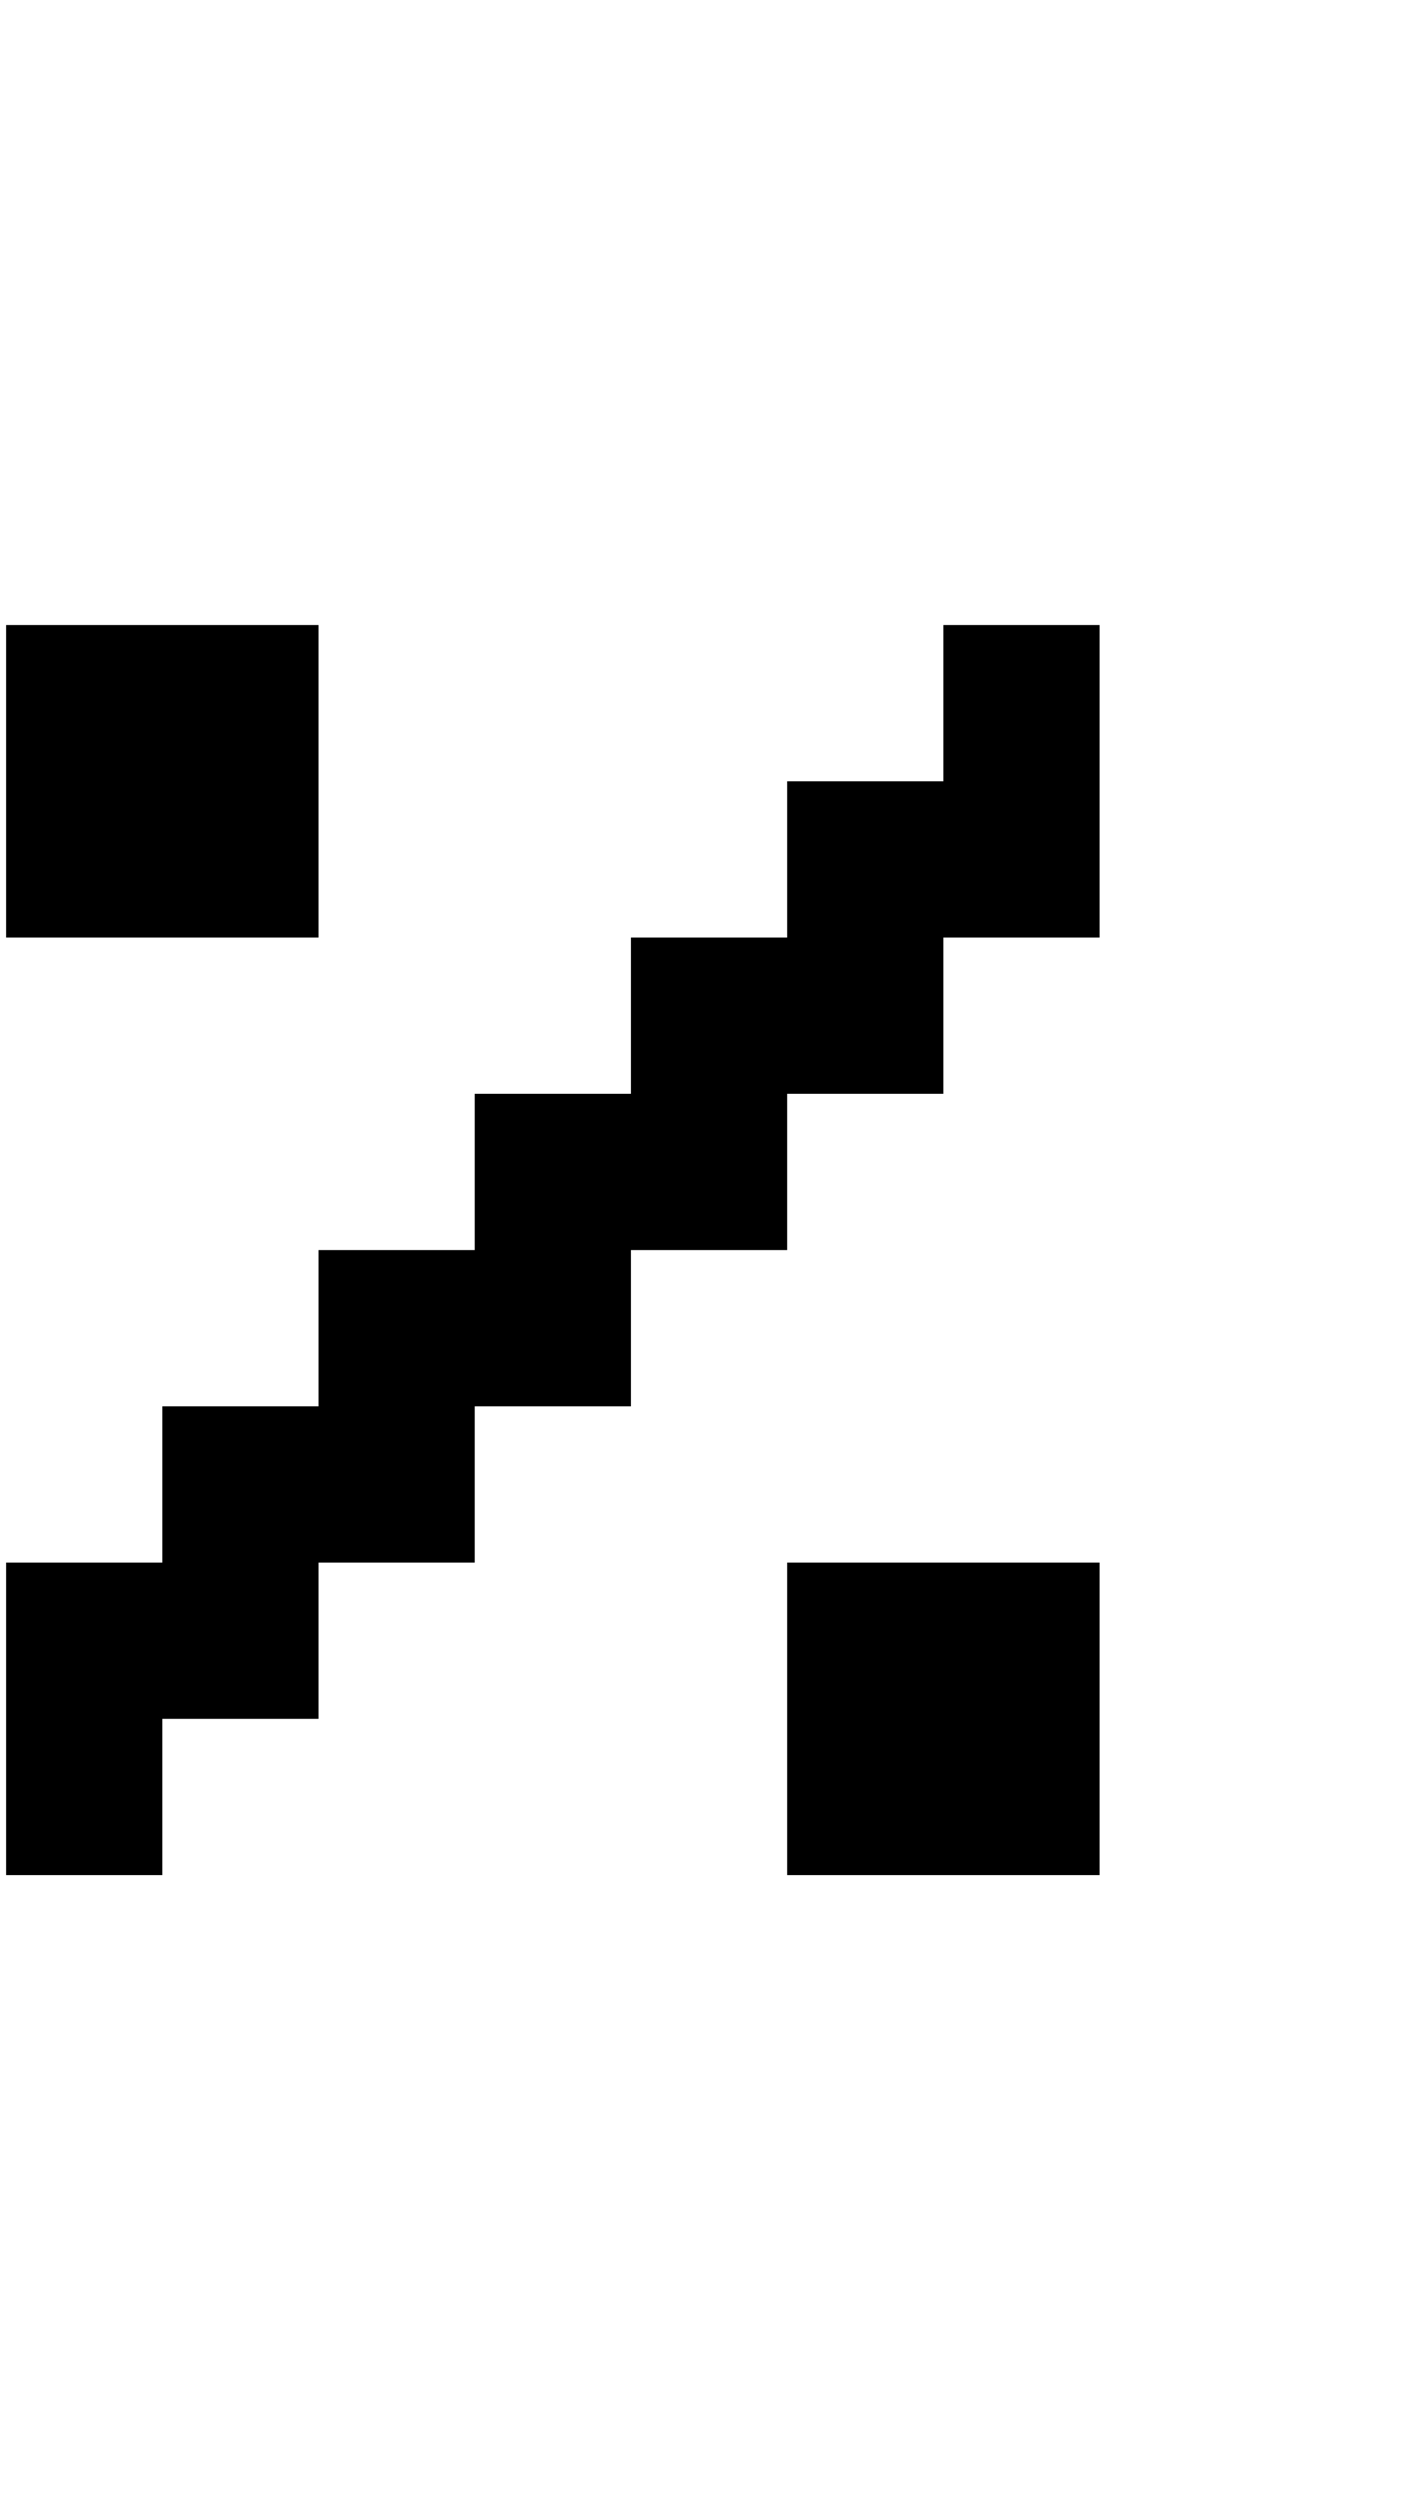 <?xml version="1.0" standalone="no"?>
<!DOCTYPE svg PUBLIC "-//W3C//DTD SVG 1.1//EN" "http://www.w3.org/Graphics/SVG/1.1/DTD/svg11.dtd" >
<svg xmlns="http://www.w3.org/2000/svg" xmlns:xlink="http://www.w3.org/1999/xlink" version="1.1" viewBox="-10 0 2314 4096">
   <path fill="currentColor"
d="M1280 2560h512v512h-512v-512zM0 1024h512v512h-512v-512zM1536 1792h-256v256h-256v256h-256v256h-256v256h-256v256h-256v-512h256v-256h256v-256h256v-256h256v-256h256v-256h256v-256h256v512h-256v256z" />
</svg>
